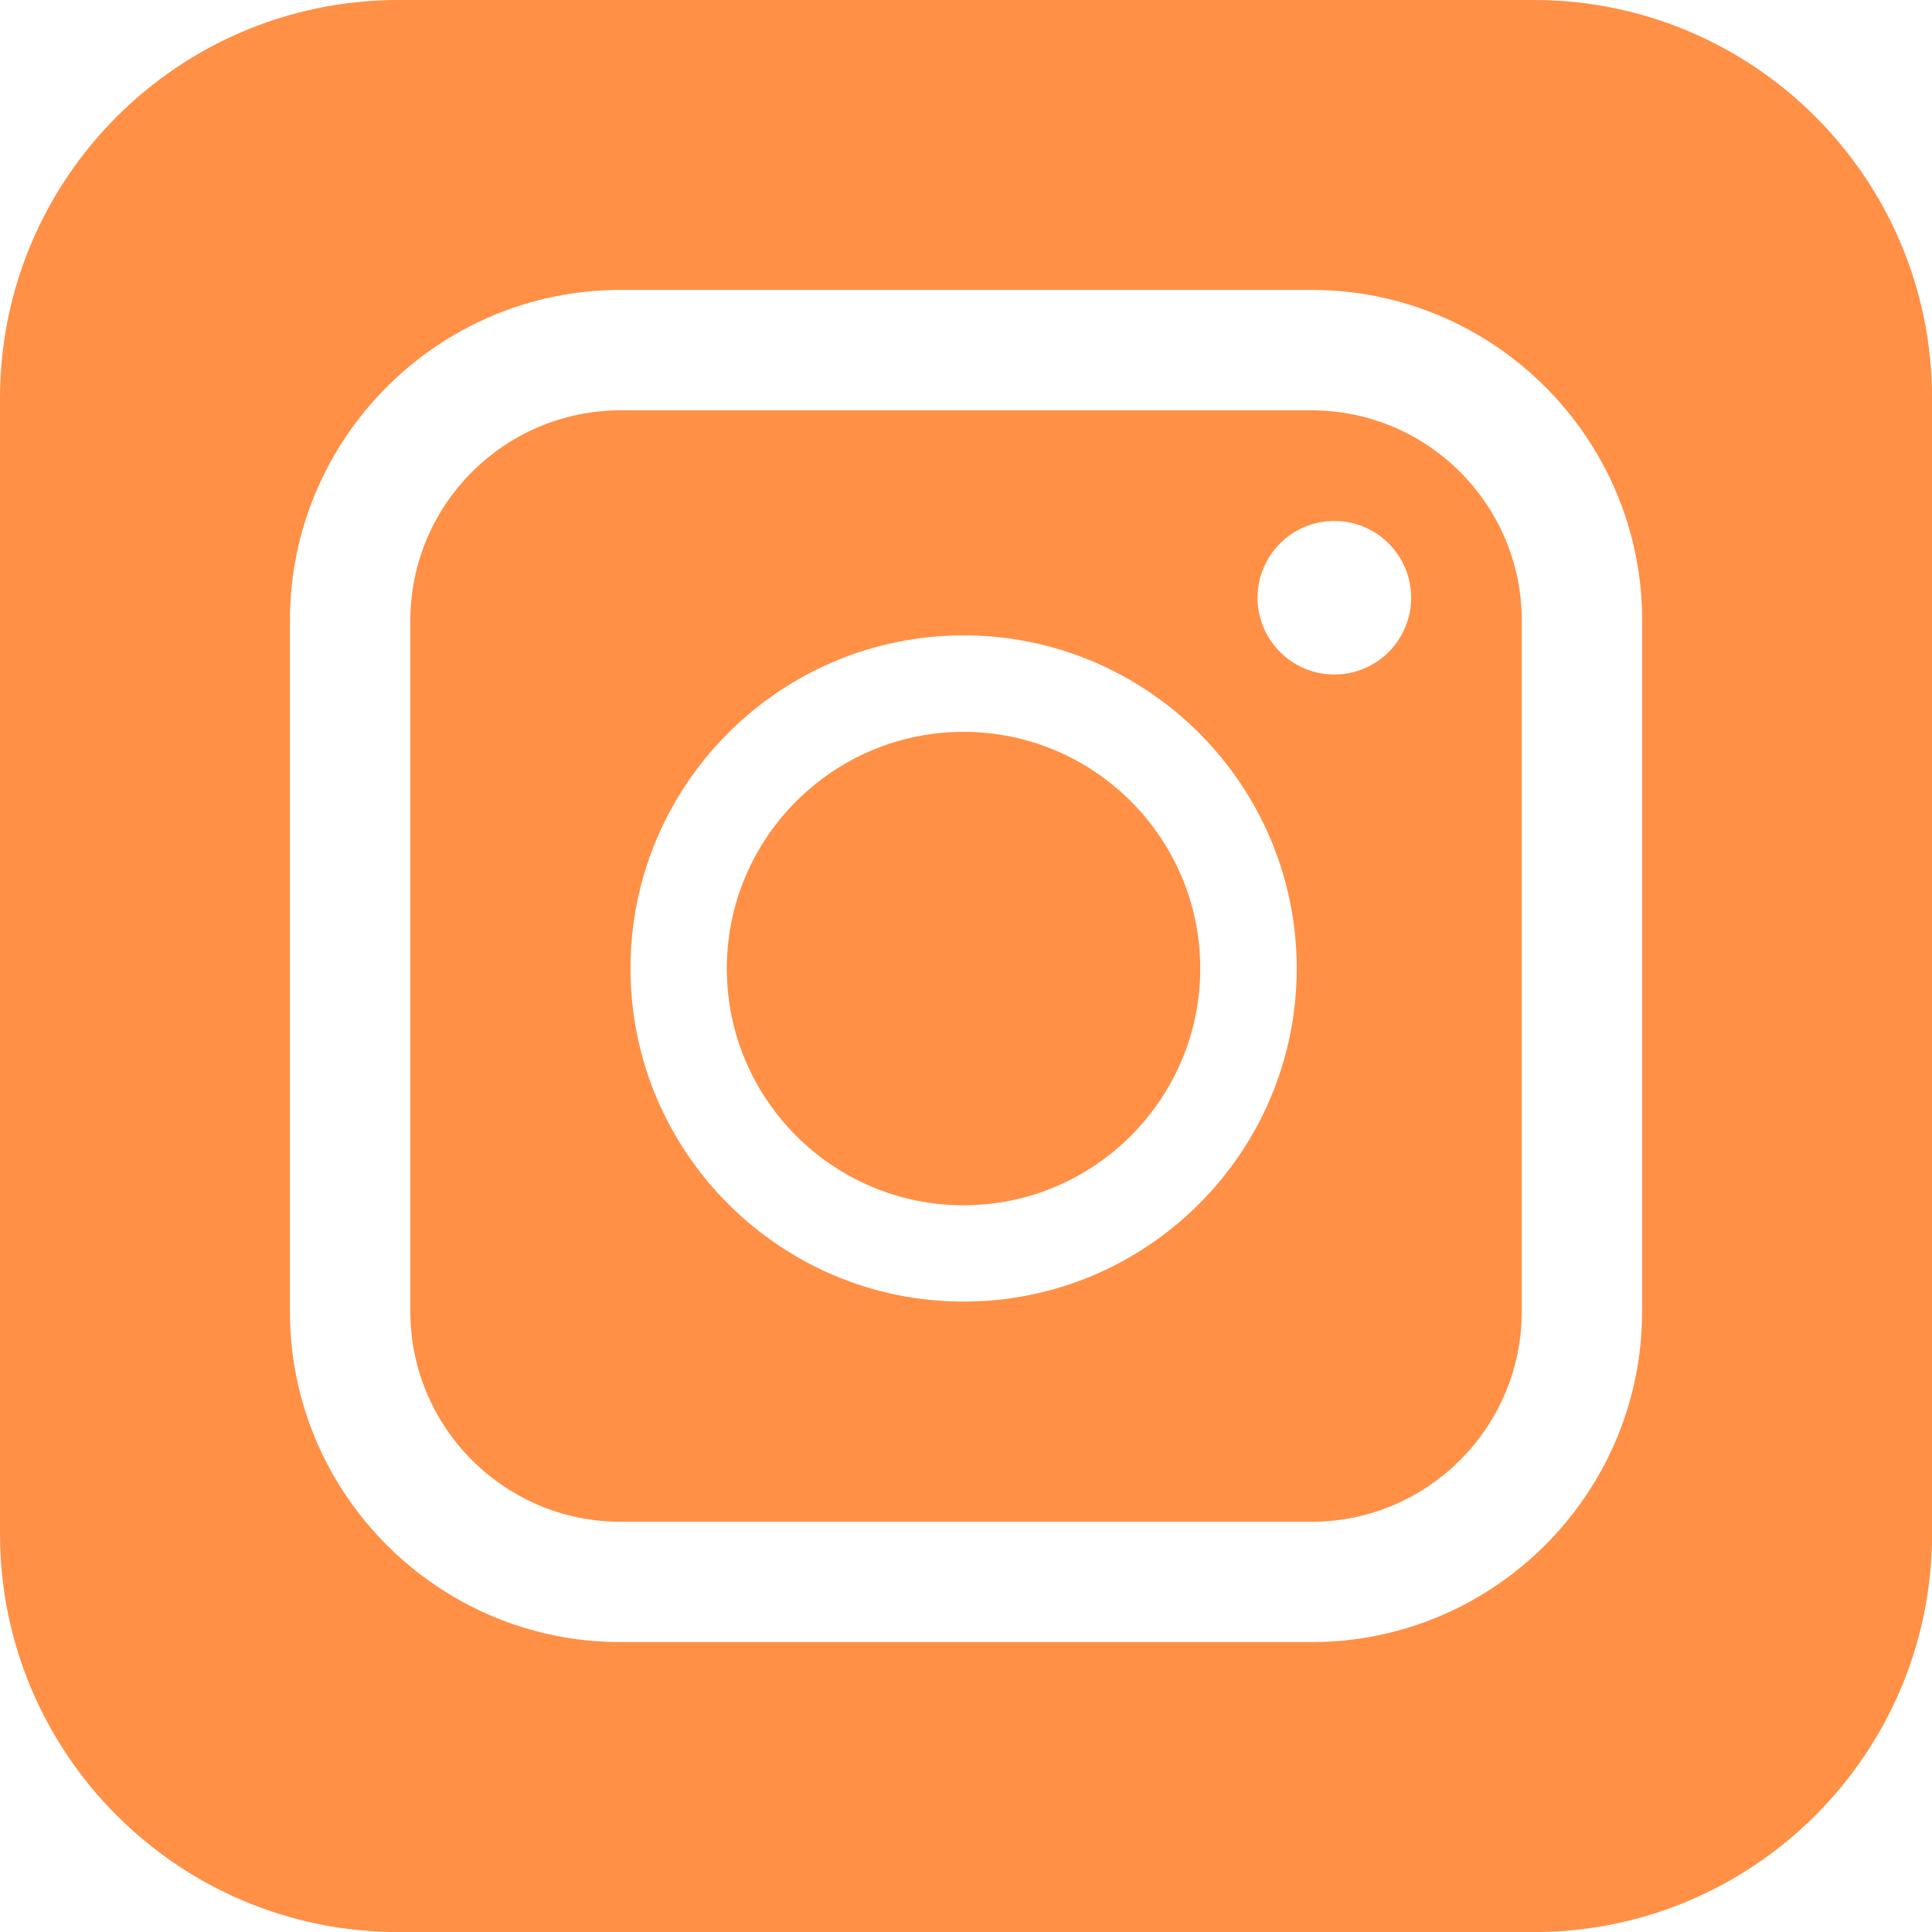 <?xml version="1.0" encoding="UTF-8"?><svg xmlns="http://www.w3.org/2000/svg" viewBox="0 0 214.65 214.65"><defs><style>.d{fill:#ff9046;}</style></defs><g id="a"/><g id="b"><g id="c"><g><path class="d" d="M170.39,0H44.26C19.82,0,0,19.82,0,44.26v126.14c0,24.44,19.82,44.26,44.26,44.26h126.14c24.44,0,44.26-19.82,44.26-44.26V44.26c0-24.44-19.82-44.26-44.26-44.26Zm12.05,145.71c0,20.25-16.48,36.73-36.73,36.73H68.94c-20.25,0-36.73-16.48-36.73-36.73V68.94c0-20.25,16.48-36.73,36.73-36.73h76.78c20.25,0,36.73,16.48,36.73,36.73v76.78Z"/><path class="d" d="M145.72,45.59H68.94c-12.87,0-23.35,10.47-23.35,23.35v76.78c0,12.87,10.47,23.35,23.35,23.35h76.78c12.87,0,23.35-10.47,23.35-23.35V68.94c0-12.87-10.47-23.35-23.35-23.35Zm-38.66,99.02c-20.41,0-37.01-16.6-37.01-37.01s16.6-37.01,37.01-37.01,37.01,16.6,37.01,37.01-16.6,37.01-37.01,37.01Zm41.19-69.67c-4.71,0-8.53-3.82-8.53-8.53s3.82-8.53,8.53-8.53,8.53,3.82,8.53,8.53-3.82,8.53-8.53,8.53Z"/><path class="d" d="M107.05,81.31c-14.5,0-26.3,11.8-26.3,26.3s11.8,26.3,26.3,26.3,26.3-11.8,26.3-26.3-11.8-26.3-26.3-26.3Z"/></g></g></g></svg>